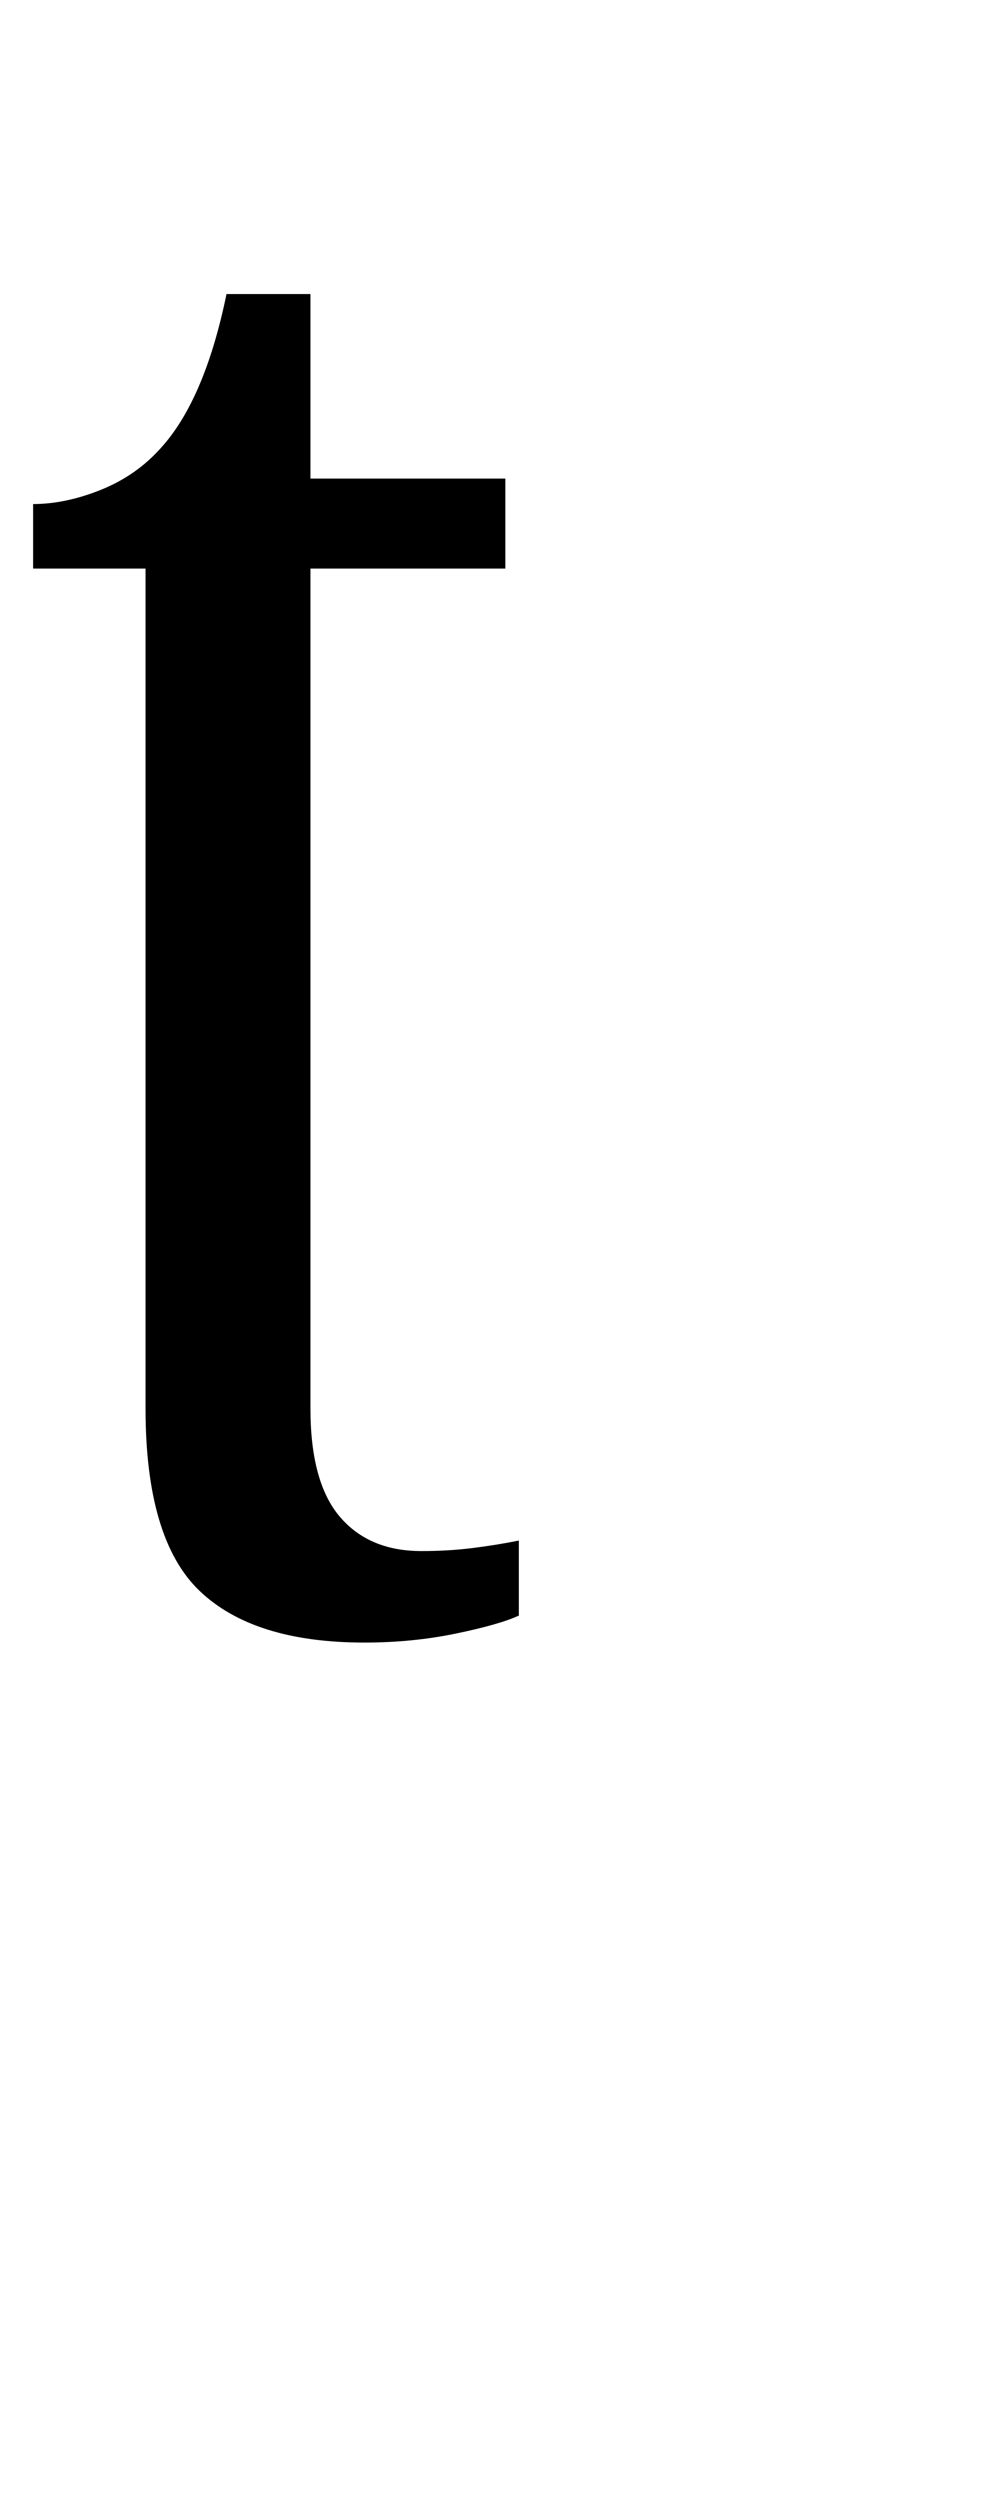 <?xml version="1.0" encoding="UTF-8" standalone="no"?>
<svg
   version="1.1"
   viewBox="-10 0 393 1000"
   id="svg4"
   sodipodi:docname="107AF.svg"
   inkscape:version="1.1.1 (3bf5ae0d25, 2021-09-20)"
   xmlns:inkscape="http://www.inkscape.org/namespaces/inkscape"
   xmlns:sodipodi="http://sodipodi.sourceforge.net/DTD/sodipodi-0.dtd"
   xmlns="http://www.w3.org/2000/svg"
   xmlns:svg="http://www.w3.org/2000/svg">
  <defs
     id="defs8" />
  <sodipodi:namedview
     id="namedview6"
     pagecolor="#ffffff"
     bordercolor="#666666"
     borderopacity="1.0"
     inkscape:pageshadow="2"
     inkscape:pageopacity="0.0"
     inkscape:pagecheckerboard="0"
     showgrid="false"
     showguides="true"
     inkscape:guide-bbox="true"
     inkscape:zoom="1.0168196"
     inkscape:cx="432.23008"
     inkscape:cy="475.99399"
     inkscape:window-width="1680"
     inkscape:window-height="998"
     inkscape:window-x="-8"
     inkscape:window-y="-8"
     inkscape:window-maximized="1"
     inkscape:current-layer="svg4"
     inkscape:snap-smooth-nodes="true"
     inkscape:snap-bbox="false"
     inkscape:snap-center="true"
     inkscape:bbox-nodes="true"
     inkscape:snap-others="true"
     inkscape:snap-global="true"
     inkscape:object-paths="true"
     inkscape:snap-page="false">
    <sodipodi:guide
       position="25.601,808.587"
       orientation="0,-1"
       id="guide825" />
    <sodipodi:guide
       position="13.249,26.376"
       orientation="1,0"
       id="guide827" />
    <sodipodi:guide
       position="167.955,486.999"
       orientation="0,-1"
       id="guide829" />
    <sodipodi:guide
       position="45.751,648.393"
       orientation="1,0"
       id="guide1336" />
    <sodipodi:guide
       position="198.507,814.587"
       orientation="0,-1"
       id="guide1418" />
    <sodipodi:guide
       position="196.557,481"
       orientation="0,-1"
       id="guide1420" />
    <sodipodi:guide
       position="579.257,942.981"
       orientation="0,1"
       id="guide3871"
       inkscape:label=""
       inkscape:locked="false"
       inkscape:color="rgb(0,0,255)" />
  </sodipodi:namedview>
  <path
     fill="currentColor"
     d="m 135.844,656.995 c -29.599,0 -51.598,-6.9 -65.997,-20.699 C 55.447,622.496 48.247,598.197 48.247,563.399 V 227.412 H 3.249 v -25.799 c 8.4,0 17.199,-1.8 26.399,-5.4 9.2,-3.6 16.999,-8.8 23.399,-15.599 12.4,-12.799 21.599,-33.799 27.599,-62.997 h 33.599 v 73.797 h 77.997 v 35.999 h -77.997 v 285.589 50.398 c 0,19.599 3.9,33.999 11.7,43.198 7.8,9.2 18.699,13.799 32.699,13.799 7.2,0 13.999,-0.4 20.399,-1.2 6.4,-0.8 12.6,-1.8 18.599,-3 v 29.999 c -5.2,2.4 -13.599,4.8 -25.199,7.2 -11.6,2.4 -23.799,3.6 -36.599,3.6 z"
     id="path2"
     sodipodi:nodetypes="ssscccsccccccccssssccss"
     inkscape:transform-center-x="-97.196115"
     inkscape:transform-center-y="195.89216"
     style="stroke-width:1" />
</svg>
